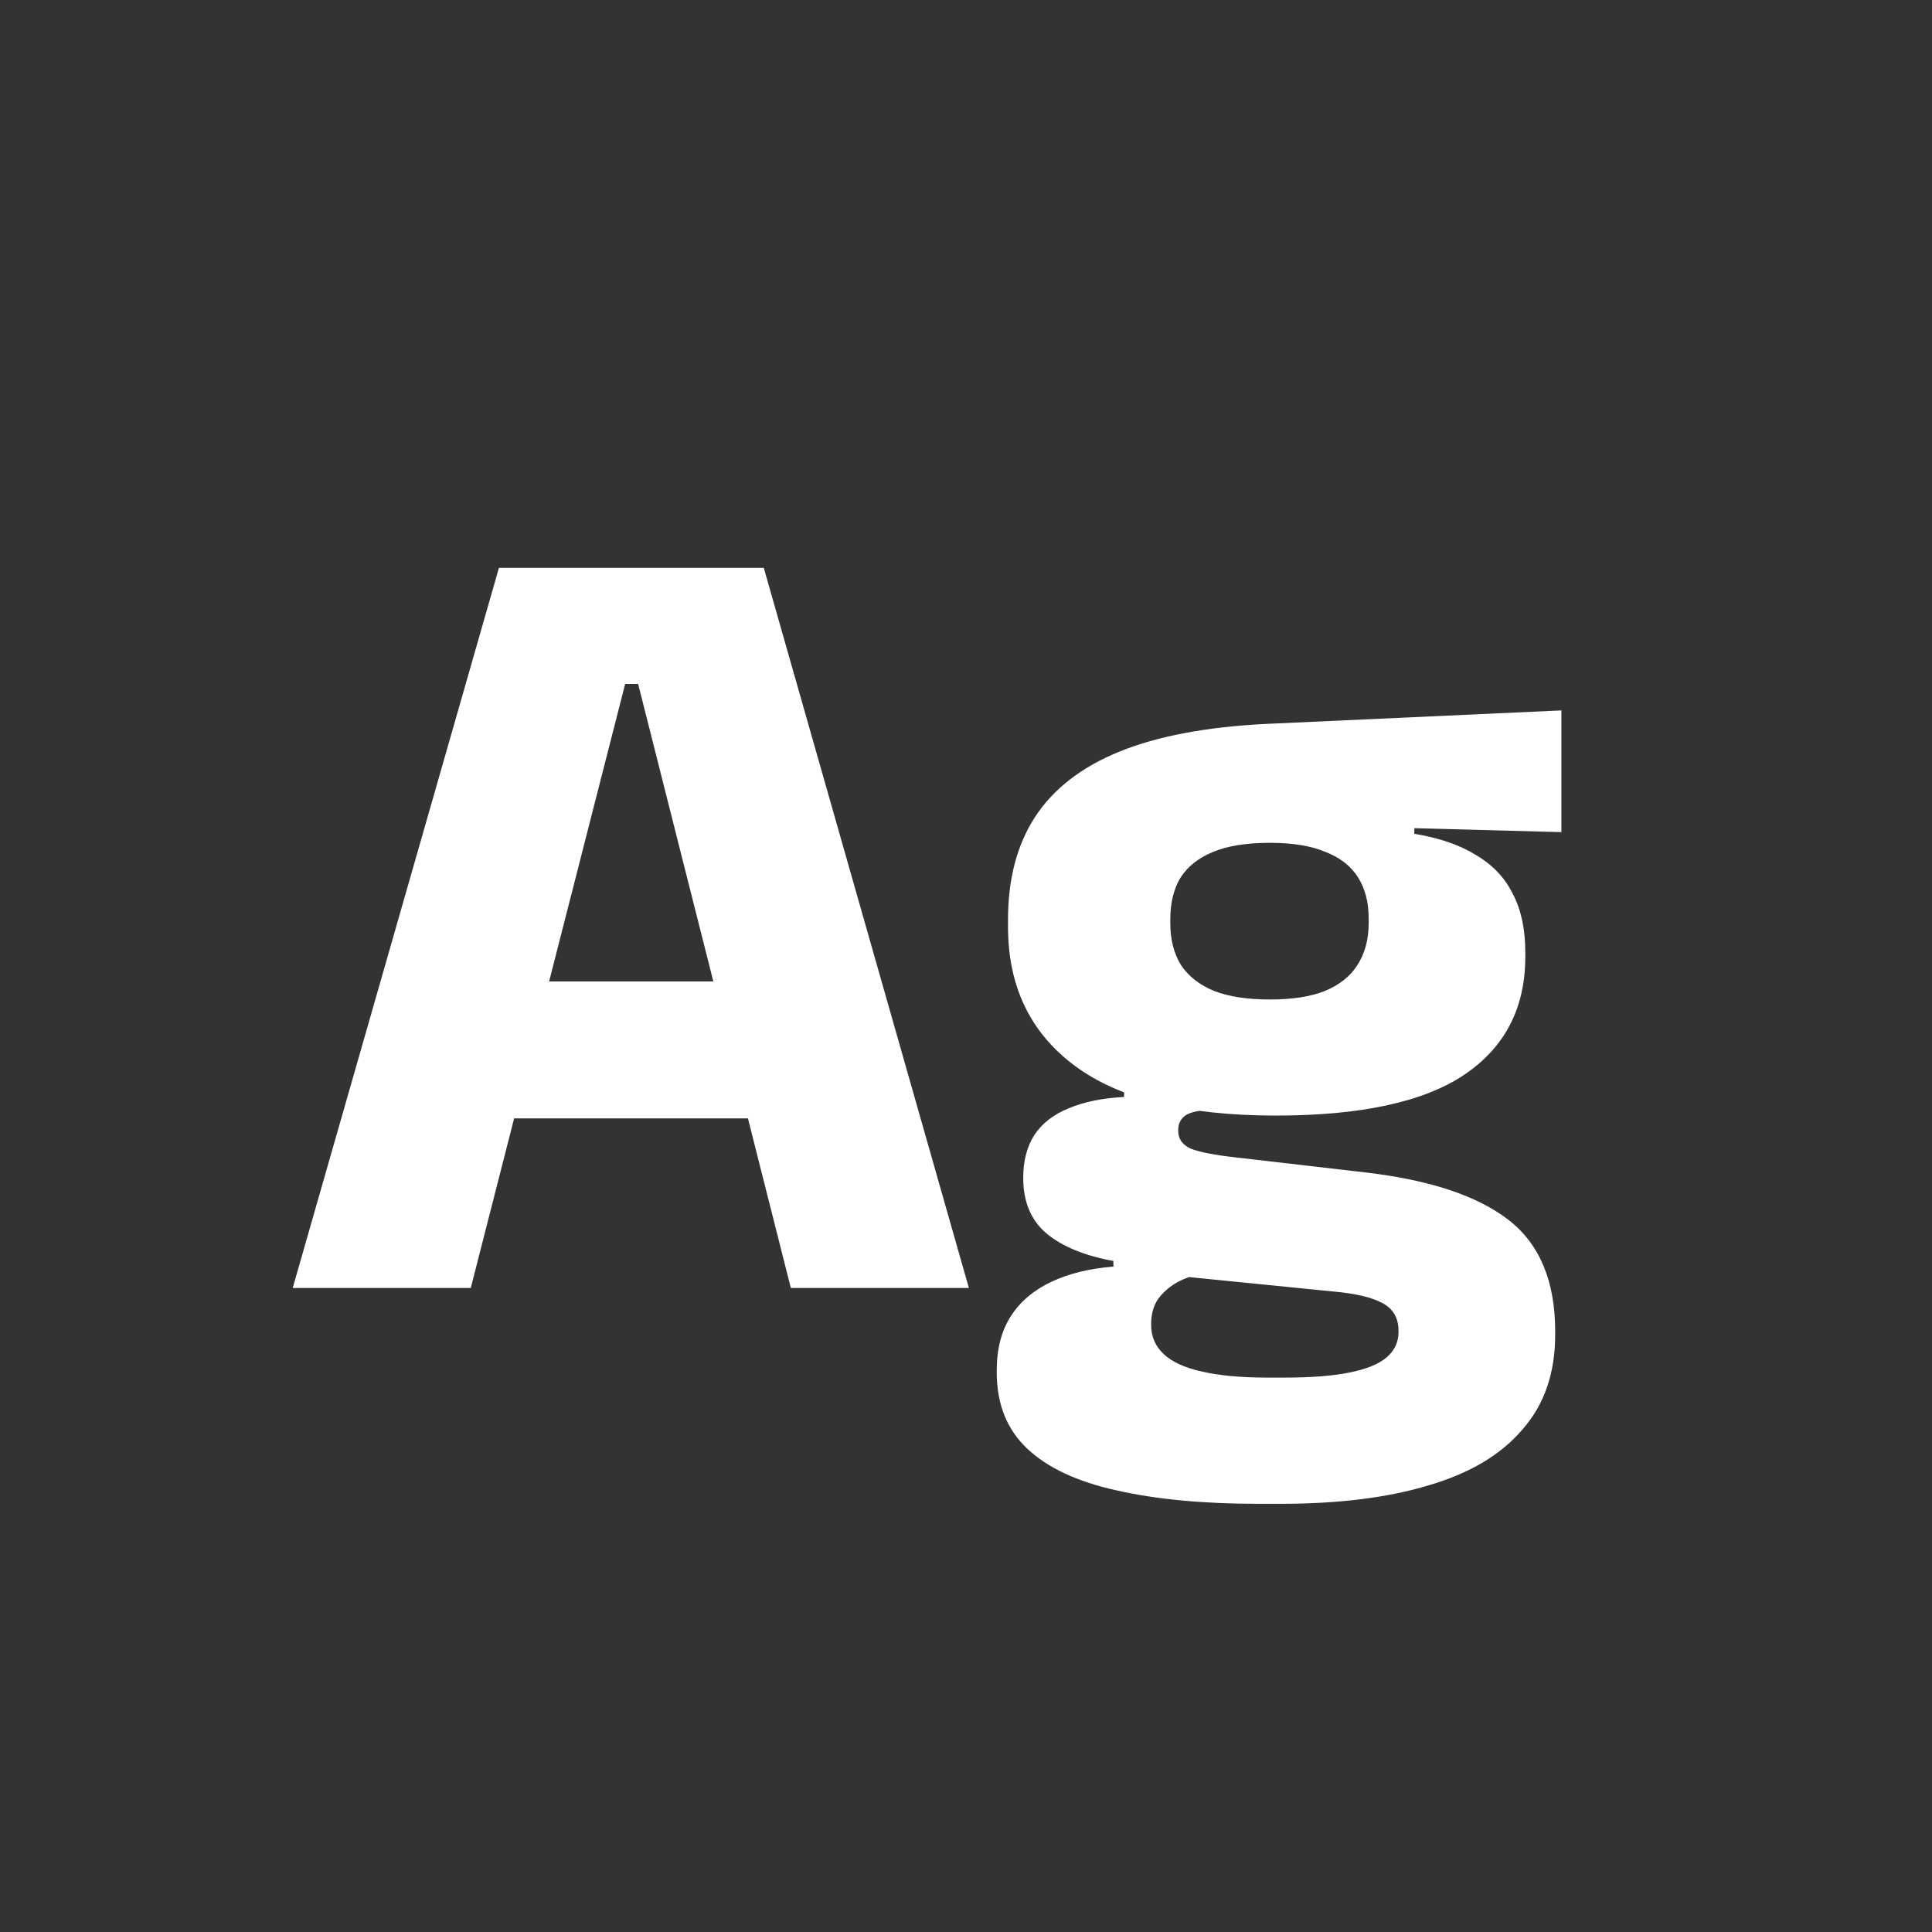 <svg width="24" height="24" viewBox="0 0 24 24" fill="none" xmlns="http://www.w3.org/2000/svg">
<rect x="0" y="0" width="24" height="24" fill="#333333" stroke="none"/>
<path d="M3.636 16L6.198 7.054H9.488L12.036 16H9.824L7.927 8.496H7.766L5.848 16H3.636ZM5.813 13.893V12.192H9.845V13.893H5.813ZM15.847 13.858C14.741 13.858 13.91 13.653 13.355 13.242C12.8 12.831 12.522 12.255 12.522 11.513V11.422C12.522 10.918 12.634 10.493 12.858 10.148C13.087 9.798 13.437 9.527 13.908 9.336C14.379 9.145 14.984 9.03 15.721 8.993L19.396 8.825V10.337L17.569 10.288V10.358C17.882 10.409 18.138 10.498 18.339 10.624C18.544 10.745 18.696 10.906 18.794 11.107C18.897 11.303 18.948 11.546 18.948 11.835V11.884C18.948 12.523 18.694 13.013 18.185 13.354C17.681 13.69 16.902 13.858 15.847 13.858ZM15.742 17.113H15.952C16.288 17.113 16.559 17.092 16.764 17.05C16.974 17.008 17.128 16.945 17.226 16.861C17.324 16.777 17.373 16.672 17.373 16.546V16.532C17.373 16.369 17.303 16.252 17.163 16.182C17.028 16.112 16.822 16.065 16.547 16.042L14.517 15.839L14.986 15.811C14.846 15.834 14.725 15.874 14.622 15.93C14.524 15.986 14.445 16.056 14.384 16.14C14.328 16.224 14.3 16.327 14.3 16.448V16.462C14.3 16.602 14.351 16.721 14.454 16.819C14.557 16.917 14.713 16.989 14.923 17.036C15.138 17.087 15.411 17.113 15.742 17.113ZM15.637 18.681C14.946 18.681 14.356 18.625 13.866 18.513C13.381 18.406 13.012 18.233 12.76 17.995C12.508 17.757 12.382 17.442 12.382 17.05V17.022C12.382 16.756 12.44 16.532 12.557 16.35C12.674 16.168 12.842 16.026 13.061 15.923C13.28 15.82 13.537 15.757 13.831 15.734V15.664C13.472 15.599 13.194 15.484 12.998 15.321C12.807 15.158 12.711 14.929 12.711 14.635V14.628C12.711 14.418 12.758 14.241 12.851 14.096C12.949 13.951 13.091 13.842 13.278 13.767C13.465 13.688 13.693 13.641 13.964 13.627V13.396L15.546 13.795L15.084 13.788C14.921 13.788 14.804 13.809 14.734 13.851C14.669 13.893 14.636 13.956 14.636 14.04V14.047C14.636 14.15 14.69 14.224 14.797 14.271C14.909 14.313 15.089 14.348 15.336 14.376L16.967 14.565C17.76 14.658 18.351 14.854 18.738 15.153C19.125 15.452 19.319 15.914 19.319 16.539V16.581C19.319 17.057 19.184 17.449 18.913 17.757C18.647 18.07 18.26 18.301 17.751 18.45C17.247 18.604 16.631 18.681 15.903 18.681H15.637ZM15.777 12.416C16.052 12.416 16.279 12.381 16.456 12.311C16.638 12.236 16.773 12.129 16.862 11.989C16.955 11.844 17.002 11.672 17.002 11.471V11.408C17.002 11.207 16.958 11.037 16.869 10.897C16.78 10.757 16.645 10.652 16.463 10.582C16.286 10.507 16.057 10.47 15.777 10.47H15.77C15.485 10.47 15.252 10.507 15.07 10.582C14.888 10.657 14.753 10.764 14.664 10.904C14.58 11.044 14.538 11.214 14.538 11.415V11.471C14.538 11.672 14.582 11.844 14.671 11.989C14.764 12.129 14.902 12.236 15.084 12.311C15.266 12.381 15.497 12.416 15.777 12.416Z" fill="white"/>
</svg>
